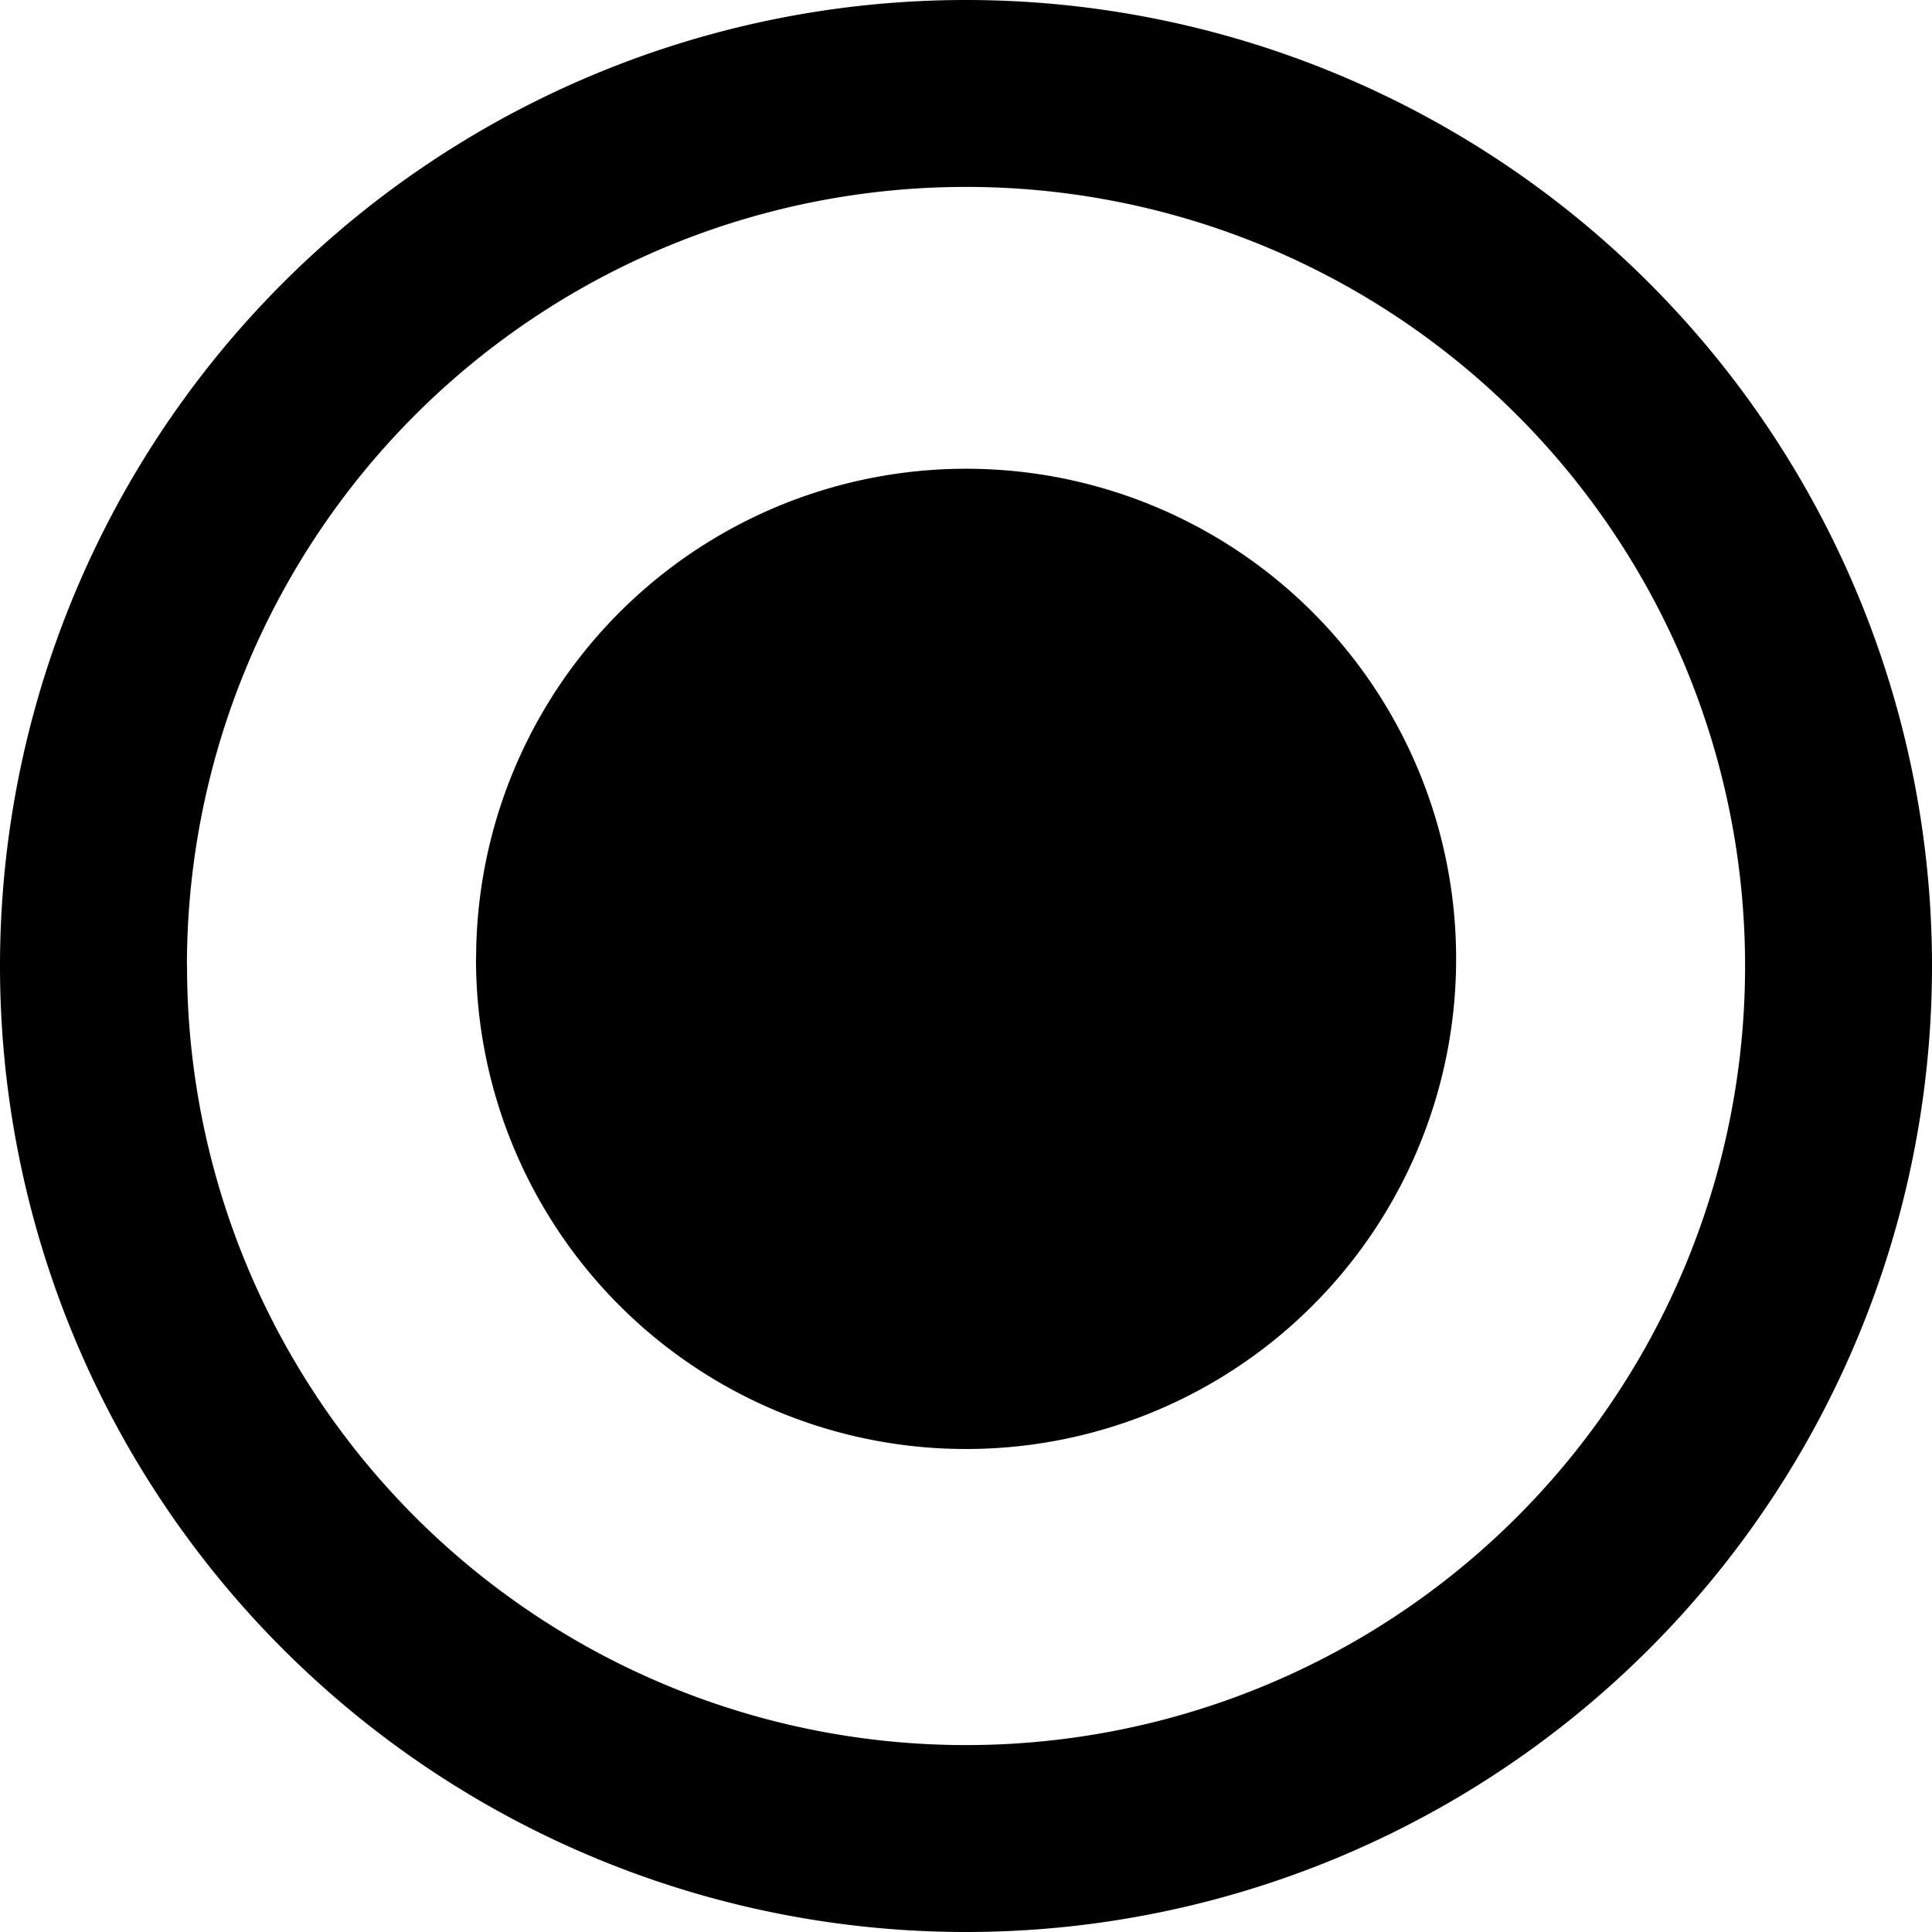 <svg xmlns="http://www.w3.org/2000/svg" xmlns:xlink="http://www.w3.org/1999/xlink" width="16" height="16" viewBox="0 0 16 16">
  <defs>
    <clipPath id="clip-buttons-icon-mask">
      <rect width="16" height="16"/>
    </clipPath>
  </defs>
  <g id="buttons-icon-mask" clip-path="url(#clip-buttons-icon-mask)">
    <path d="M2504-933a8,8,0,0,1,8-8,8,8,0,0,1,8,8,8,8,0,0,1-8,8A8,8,0,0,1,2504-933Zm1.549,0a6.45,6.45,0,0,0,6.452,6.452,6.45,6.45,0,0,0,6.451-6.452,6.45,6.45,0,0,0-6.451-6.452A6.45,6.45,0,0,0,2505.548-933Zm2.394-.06a4.057,4.057,0,0,1,4.058-4.058,4.057,4.057,0,0,1,4.058,4.058A4.057,4.057,0,0,1,2512-929,4.057,4.057,0,0,1,2507.942-933.06Z" transform="translate(-2504 941)" fill="currentColor"/>
  </g>
</svg>
